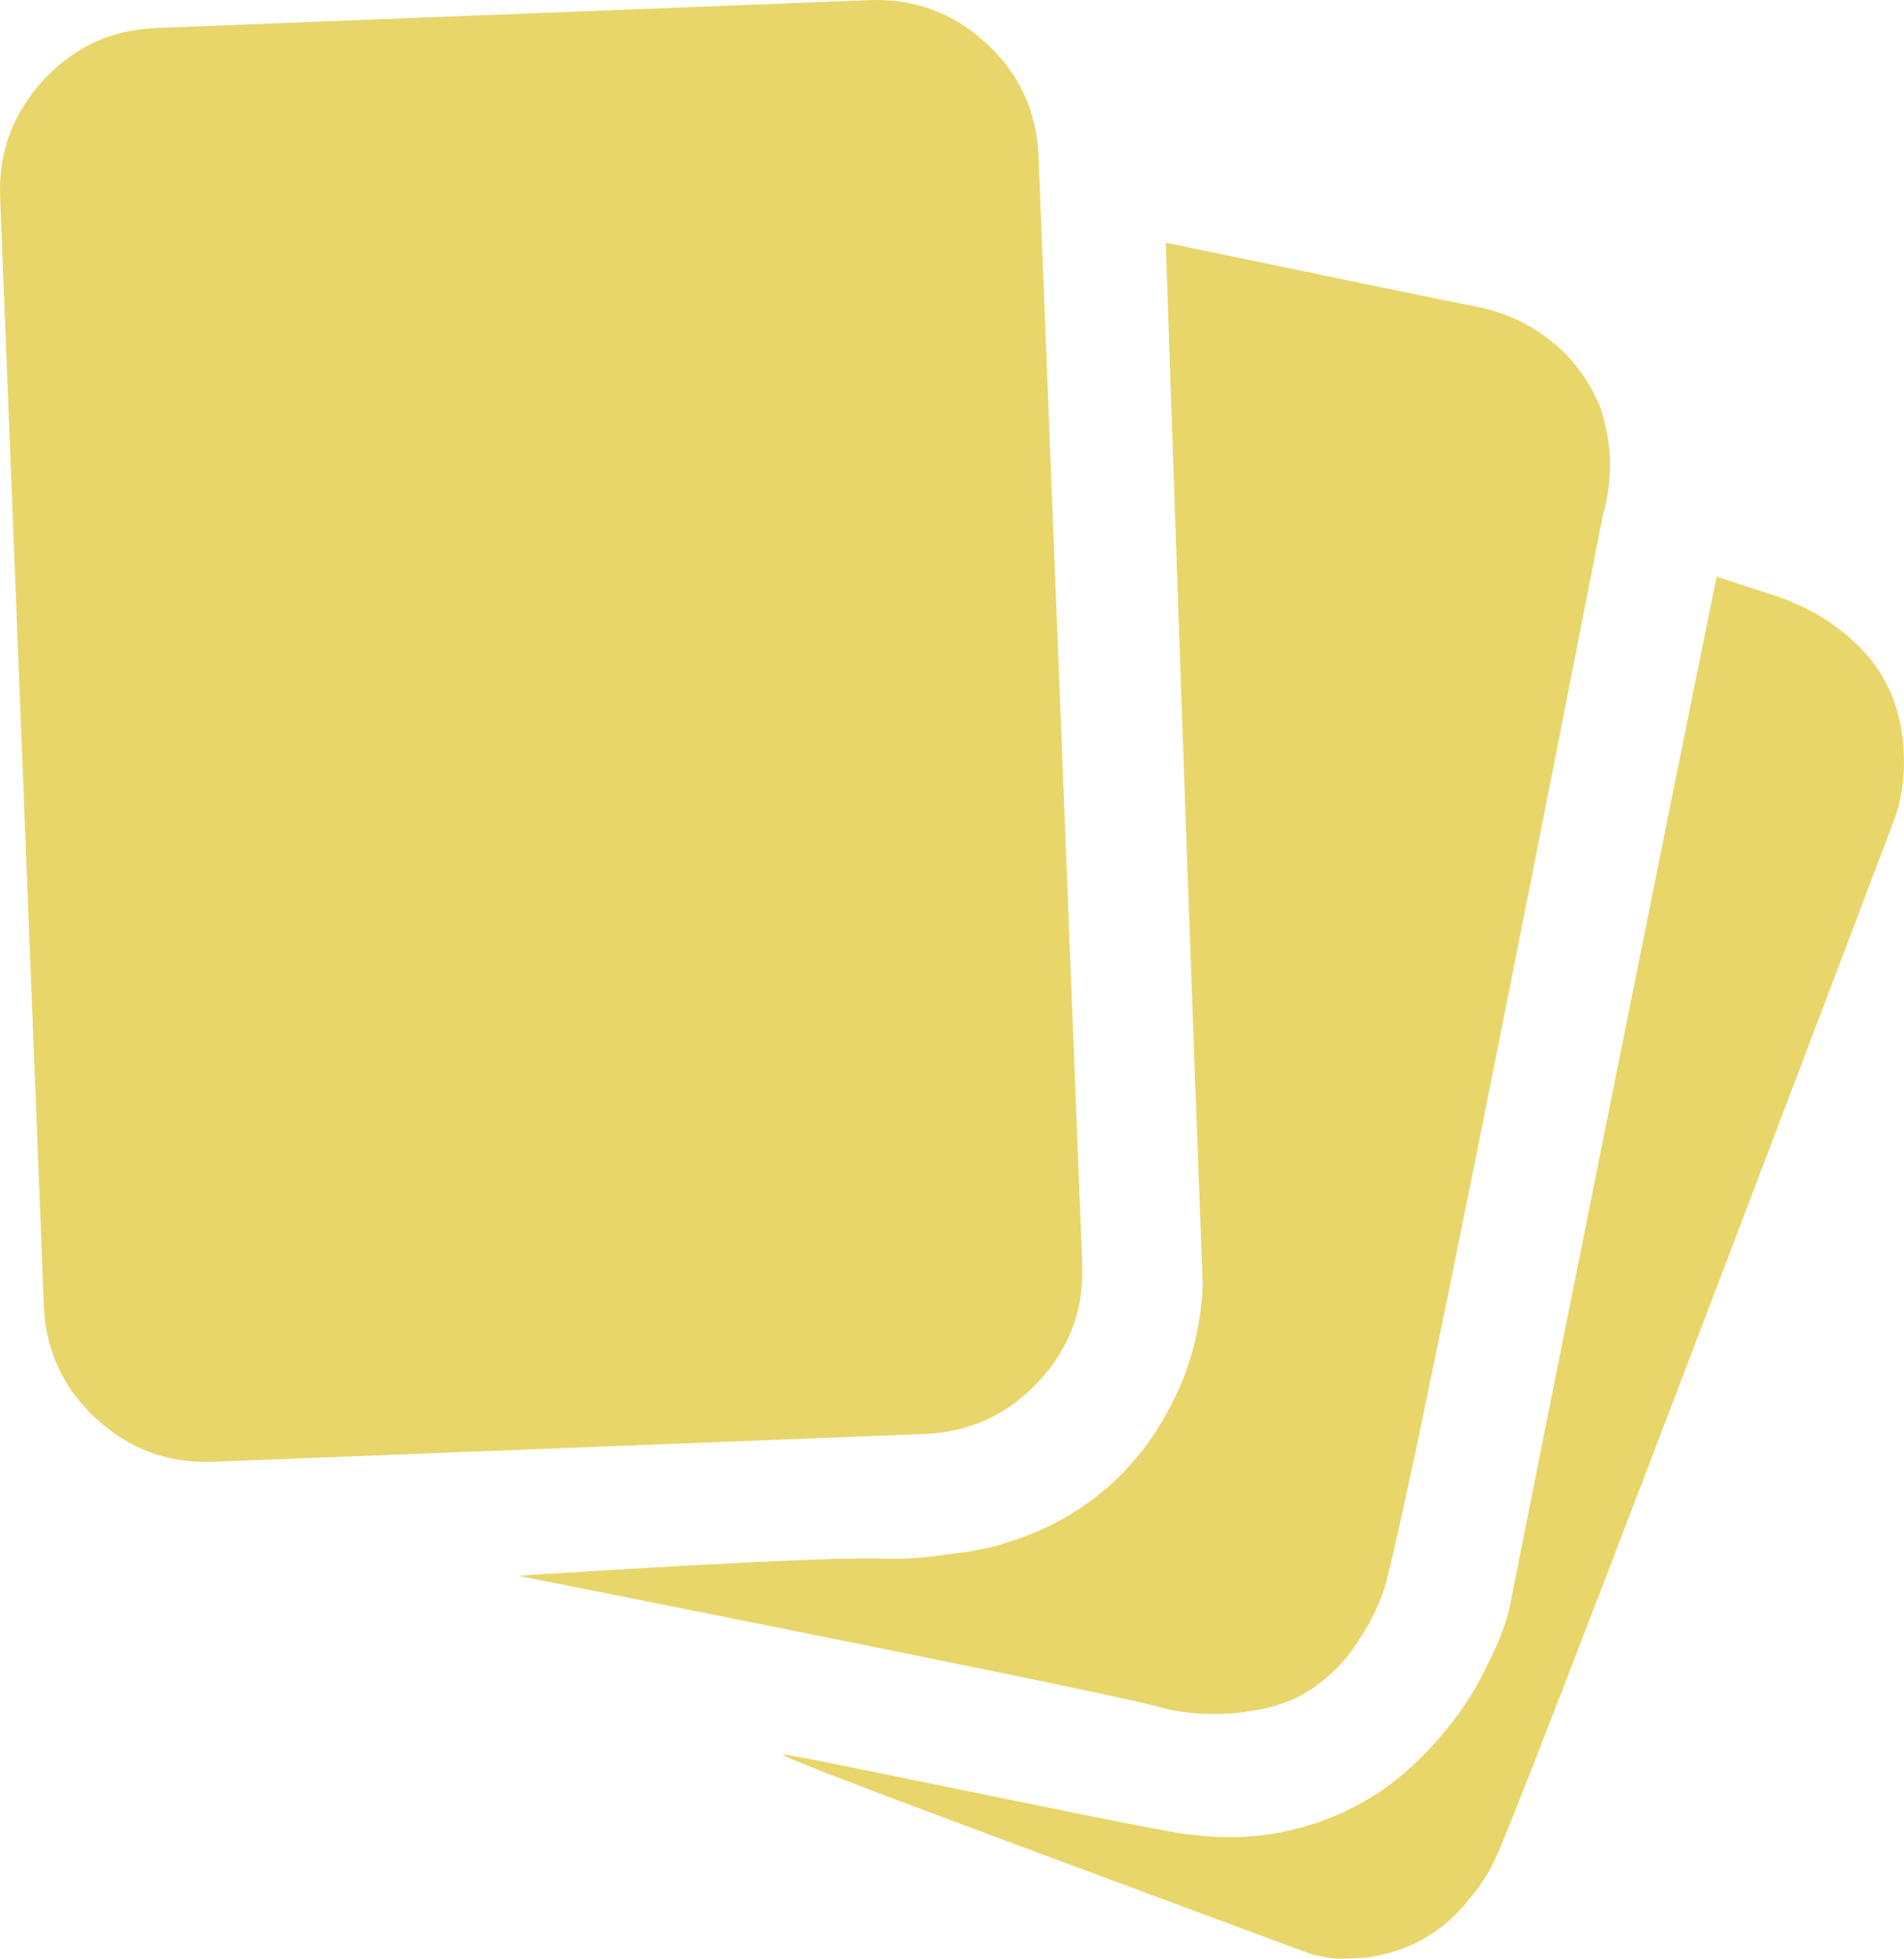 <?xml version="1.0" encoding="UTF-8" standalone="no"?>
<svg
   version="1.1"
   viewBox="-10 0 1437.51 1478.11"
   id="svg1"
   sodipodi:docname="hand-yellow.svg"
   width="1437.51"
   height="1478.11"
   inkscape:version="1.4.2 (ebf0e940d0, 2025-05-08)"
   xmlns:inkscape="http://www.inkscape.org/namespaces/inkscape"
   xmlns:sodipodi="http://sodipodi.sourceforge.net/DTD/sodipodi-0.dtd"
   xmlns="http://www.w3.org/2000/svg"
   xmlns:svg="http://www.w3.org/2000/svg">
  <defs
     id="defs1" />
  <sodipodi:namedview
     id="namedview1"
     pagecolor="#ffffff"
     bordercolor="#000000"
     borderopacity="0.25"
     inkscape:showpageshadow="2"
     inkscape:pageopacity="0.0"
     inkscape:pagecheckerboard="0"
     inkscape:deskcolor="#d1d1d1"
     inkscape:zoom="0.54040404"
     inkscape:cx="712.42991"
     inkscape:cy="713.35514"
     inkscape:window-width="1440"
     inkscape:window-height="868"
     inkscape:window-x="0"
     inkscape:window-y="0"
     inkscape:window-maximized="1"
     inkscape:current-layer="svg1" />
  <path
     fill="currentColor"
     d="m 688.11,1082.11 -537,21 q -51,2 -88.5,-32.5 -37.5,-34.5 -39.5,-85.5 l -33,-836 q -2,-51 32.5,-88.5 34.5,-37.5 85.5,-39.5 l 538,-21 q 51,-2 88.5,32.5 37.5,34.5 39.5,85.5 l 33,836 q 2,51 -33,88.5 -35,37.5 -86,39.5 z m 230,211 q -30,2 -57,-6 -47,-12 -480,-98 220,-14 272,-13 25,1 51,-3 28,-3 46,-9 52,-16 88,-53 28,-29 45,-70 13,-33 15,-71 -11,-285 -28,-787 207,43 228,47 24,4 43,14 18,10 31,23 17,18 26,40 5,15 7,32 2,26 -5,50 -150,766 -166,813 -5,13 -11,24 -7,12 -15,23 -21,25 -46,35 -18,7 -44,9 z M 1412.11,512.11 q 13,23 15,52 2,27 -6,52 -276,728 -301,784 -8,18 -20,32 -15,19 -32,29 -19,12 -45,16 -12,1 -24,1 -9,-1 -18,-3 -84,-31 -242.5,-90 -158.5,-59 -157.5,-61 0,-1 61,11.5 61,12.5 137,28 76,15.5 100,19.5 44,7 81,-1 42,-9 76,-33 21,-15 40,-37 23,-26 37,-56 10,-19 16,-40 22,-111 75,-375 53,-264 82,-406 24,8 46,15 22,8 37,18 29,19 43,44 z"
     id="path1"
     style="fill:#e8d66b;fill-opacity:1" />
</svg>
